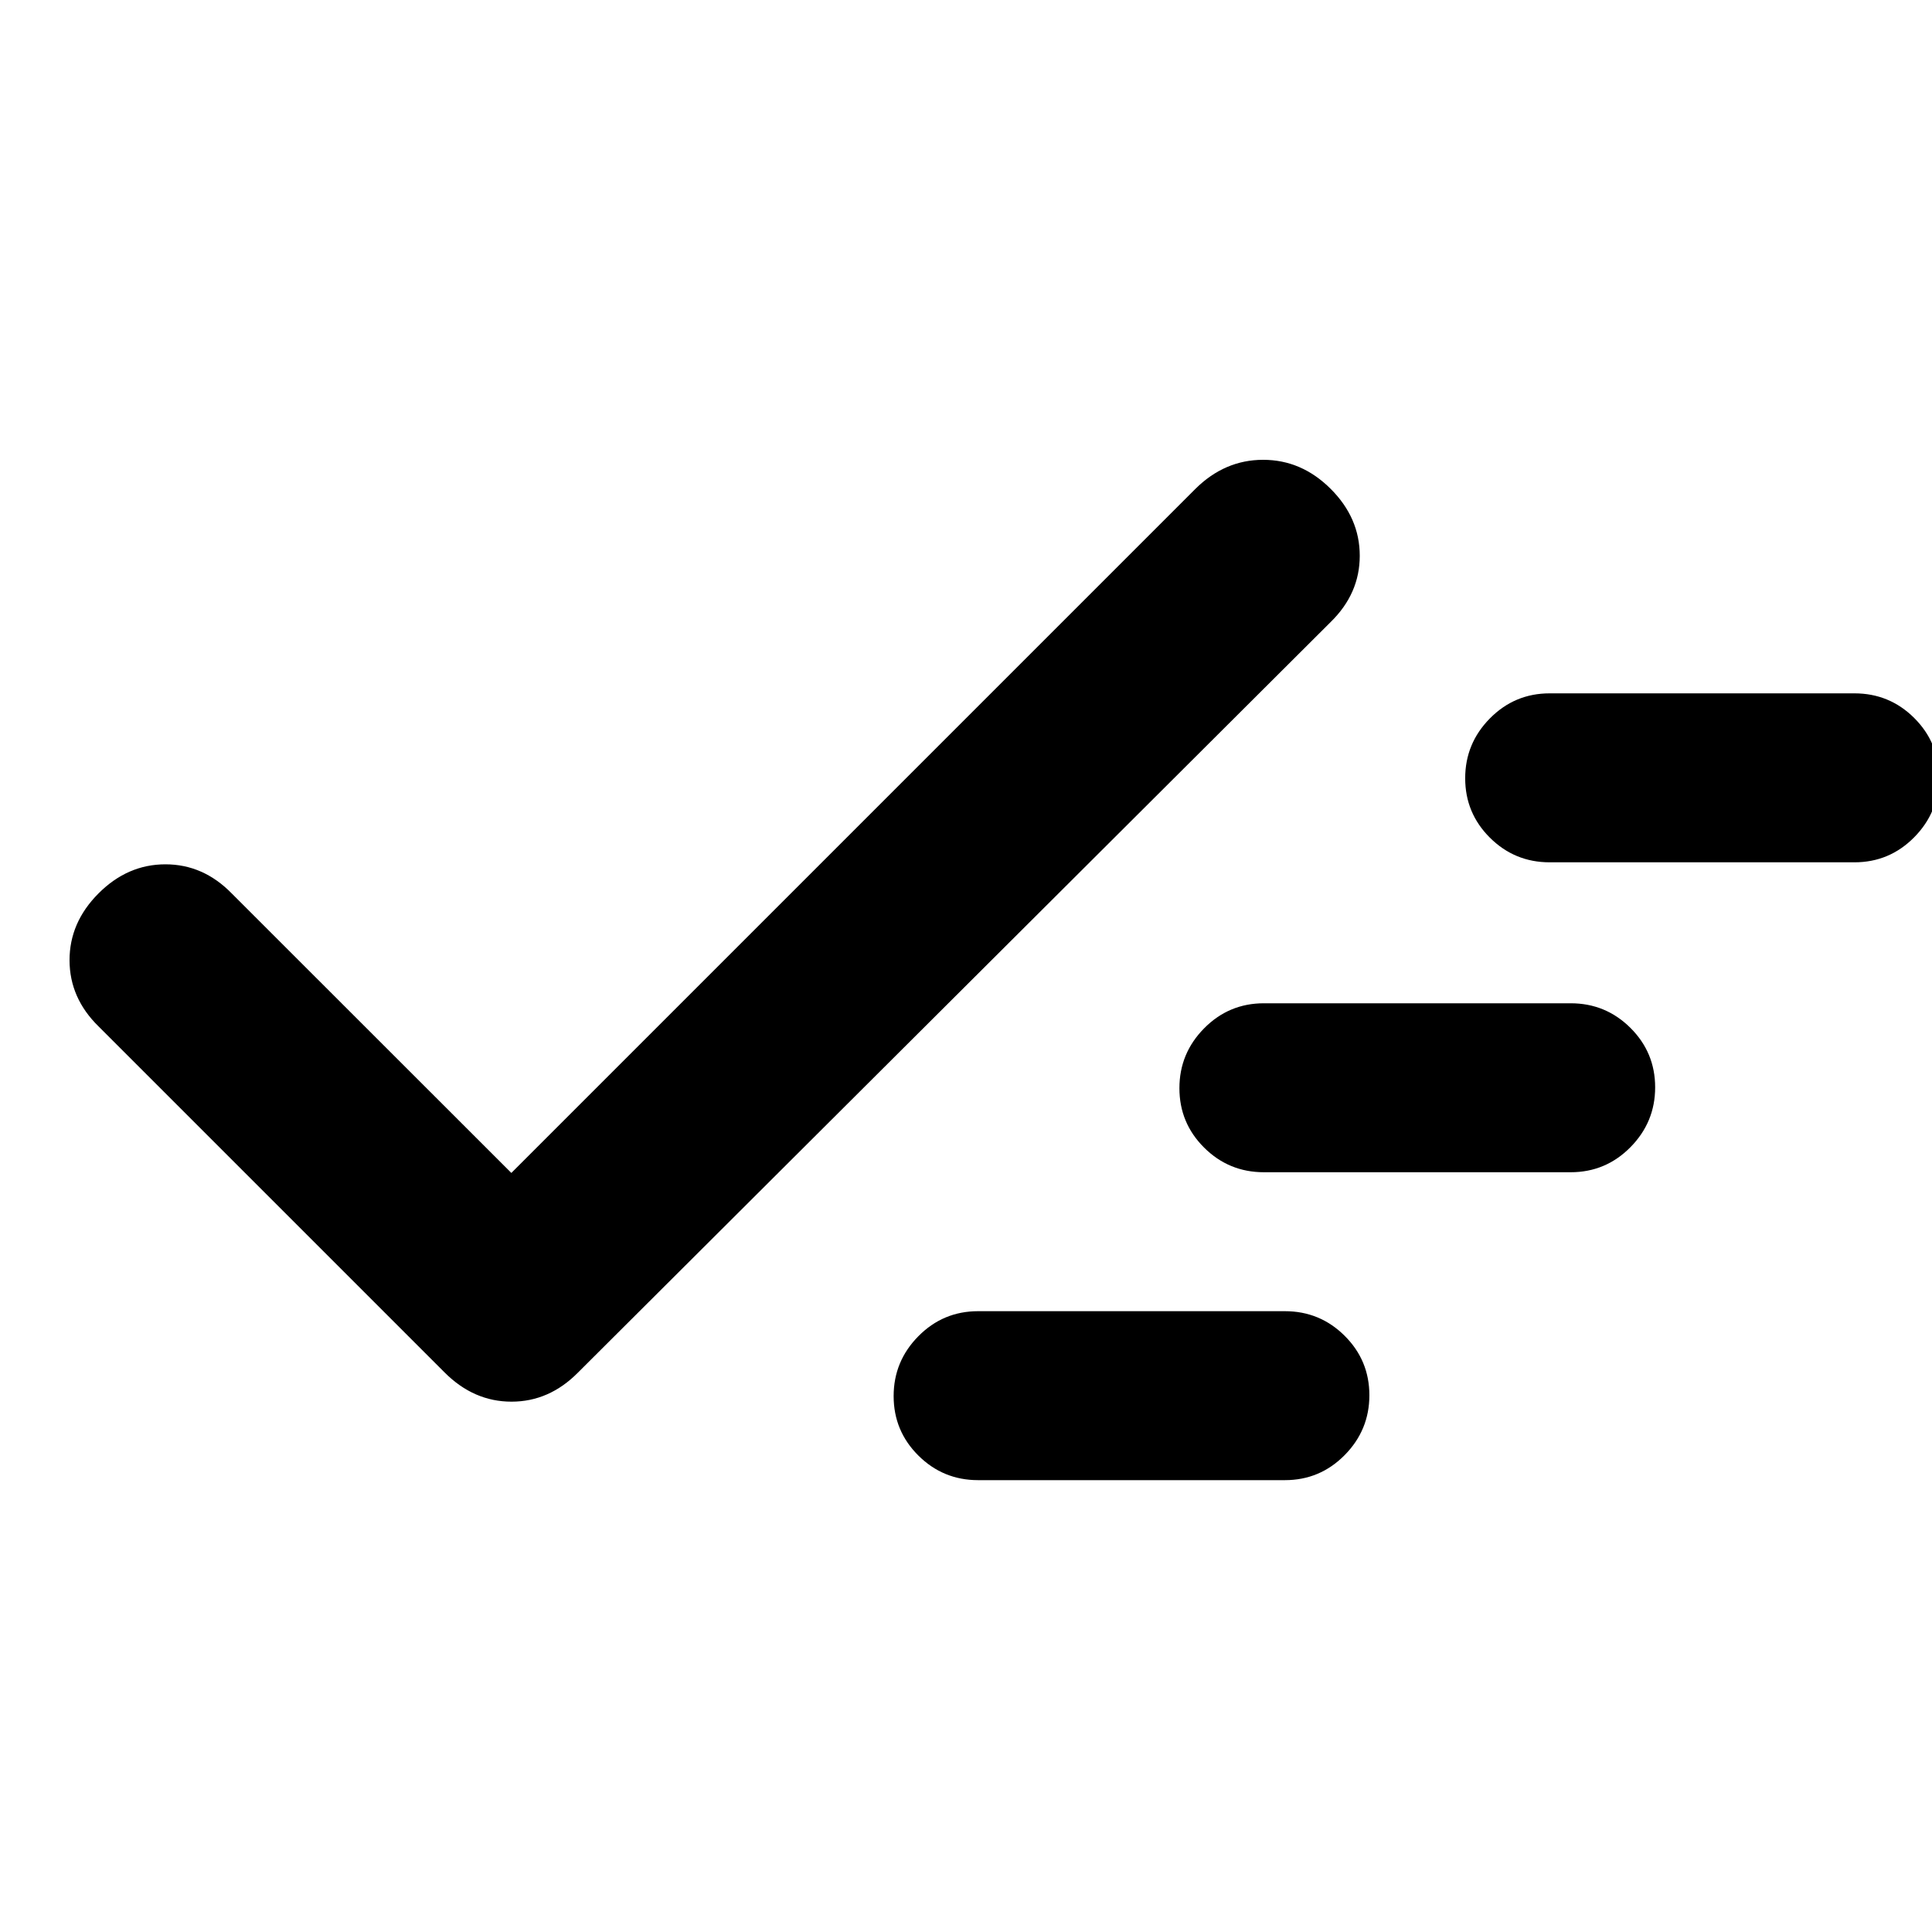 <svg xmlns="http://www.w3.org/2000/svg" height="20" viewBox="0 -960 960 960" width="20"><path d="M486.023-224.521q-17.404 0-29.691-12.227-12.288-12.227-12.288-29.541t12.288-29.751q12.287-12.438 29.691-12.438h152.434q17.403 0 29.691 12.227 12.287 12.227 12.287 29.541t-12.287 29.752q-12.288 12.437-29.691 12.437H486.023ZM254.087-377.176l339.891-339.891q14.571-14.456 33.667-14.456 19.095 0 33.551 14.427 14.457 14.427 14.457 33.243 0 18.816-14.457 32.94l-374 372.934q-14.298 14.457-33.03 14.457-18.731 0-33.188-14.457L49.043-449.913q-14.456-14.124-14.49-32.91-.032-18.787 14.395-33.244 14.427-14.456 33.244-14.456 18.816 0 32.939 14.456l138.956 138.891Zm373.936-.345q-17.404 0-29.691-12.227-12.288-12.227-12.288-29.541t12.288-29.751q12.287-12.438 29.691-12.438h152.434q17.403 0 29.691 12.227 12.287 12.227 12.287 29.541t-12.287 29.752q-12.288 12.437-29.691 12.437H628.023Zm142-154q-17.404 0-29.691-12.227-12.288-12.227-12.288-29.541t12.288-29.751q12.287-12.438 29.691-12.438h151.434q17.403 0 29.691 12.227 12.287 12.227 12.287 29.541t-12.287 29.752q-12.288 12.437-29.691 12.437H770.023Z"/></svg>